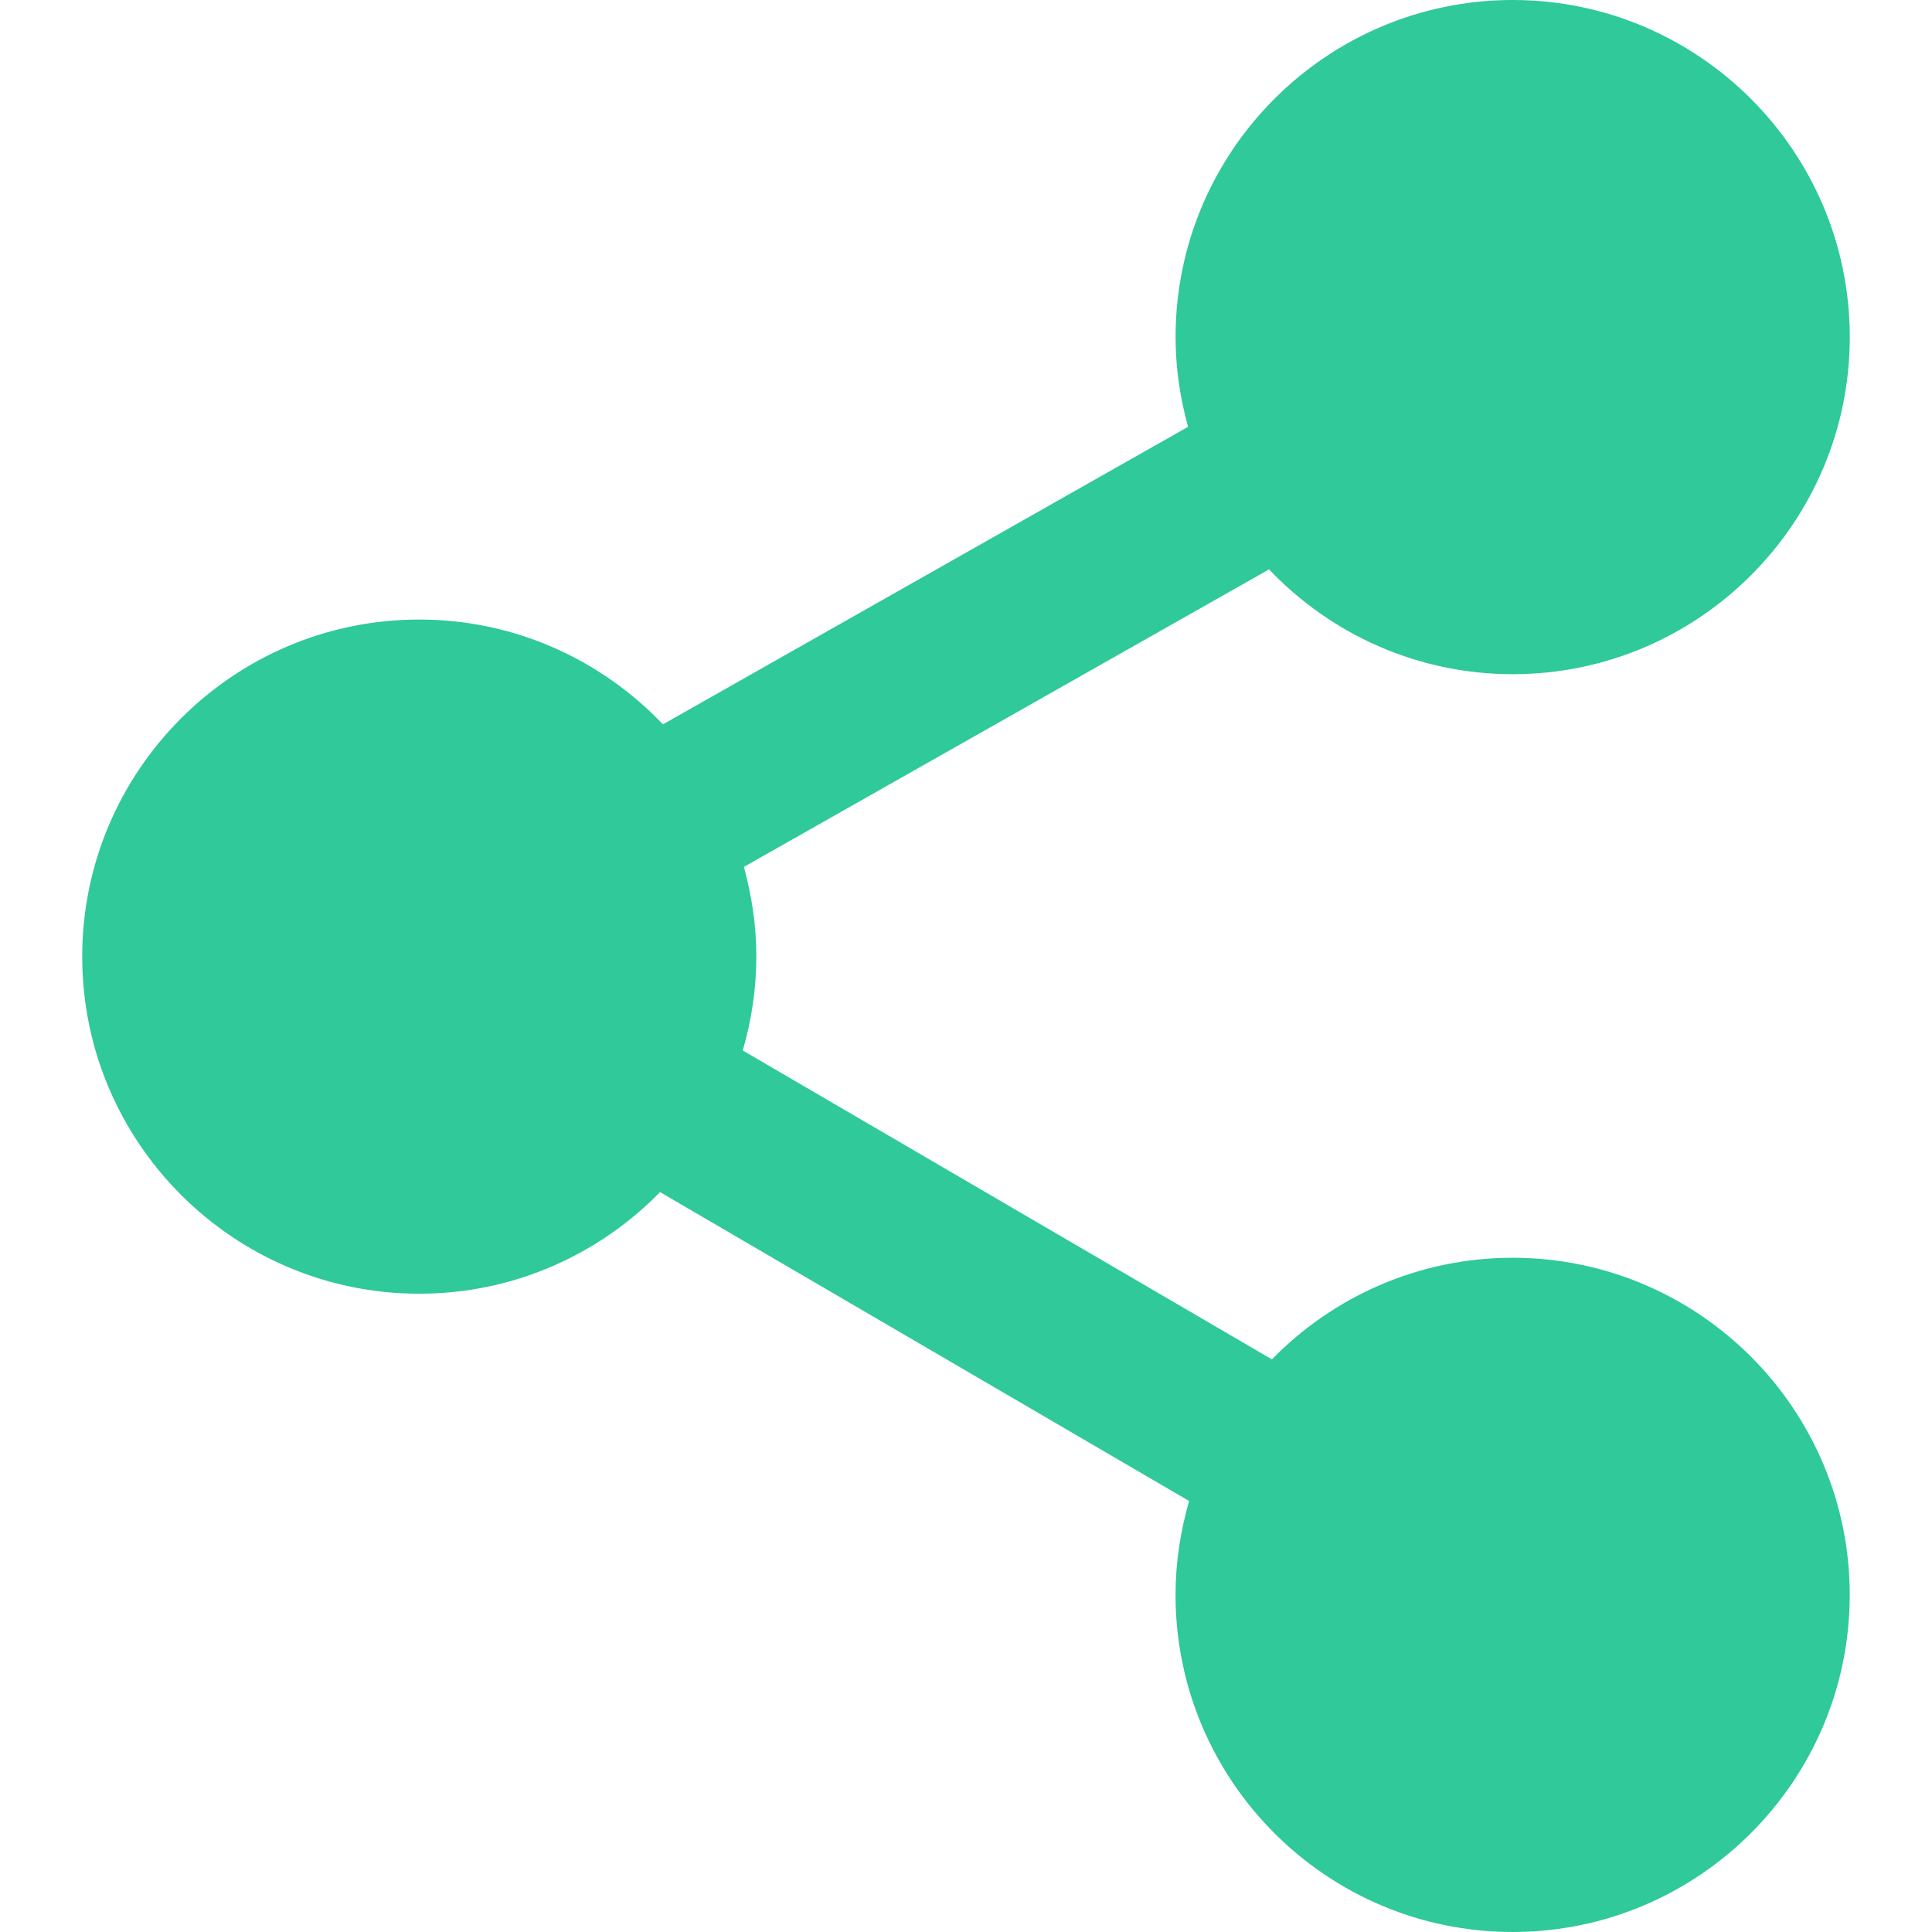 <?xml version="1.0" encoding="iso-8859-1"?>
<!-- Generator: Adobe Illustrator 16.0.0, SVG Export Plug-In . SVG Version: 6.00 Build 0)  -->
<!DOCTYPE svg PUBLIC "-//W3C//DTD SVG 1.1//EN" "http://www.w3.org/Graphics/SVG/1.1/DTD/svg11.dtd">
<svg version="1.1" id="Capa_1" xmlns="http://www.w3.org/2000/svg" xmlns:xlink="http://www.w3.org/1999/xlink" x="0px" y="0px"
	  fill="#2fc99a" width="24px" height="24px" viewBox="0 0 379.768 379.768" style="enable-background:new 0 0 379.768 379.768;"
	 xml:space="preserve">
<g>
	<path d="M297.331,247.235c-18.52,0-35.284,7.662-47.318,19.972l-104.012-60.72c1.705-5.867,2.669-12.04,2.669-18.453
		c0-6.112-0.897-12.009-2.447-17.63l103.225-58.48c12.07,12.667,29.058,20.6,47.895,20.6c36.533,0,66.263-29.718,66.263-66.27
		C363.605,29.718,333.876,0,297.343,0S231.08,29.718,231.08,66.254c0,6.113,0.895,12.01,2.456,17.643l-103.226,58.486
		c-12.07-12.67-29.061-20.603-47.895-20.603c-36.536,0-66.254,29.718-66.254,66.266c0,36.534,29.718,66.256,66.254,66.256
		c18.534,0,35.284-7.662,47.33-19.972l104,60.721c-1.699,5.873-2.672,12.058-2.672,18.459c0,36.545,29.729,66.257,66.257,66.257
		c36.539,0,66.269-29.712,66.269-66.257C363.6,276.959,333.87,247.235,297.331,247.235z"/>
</g>
</svg>
